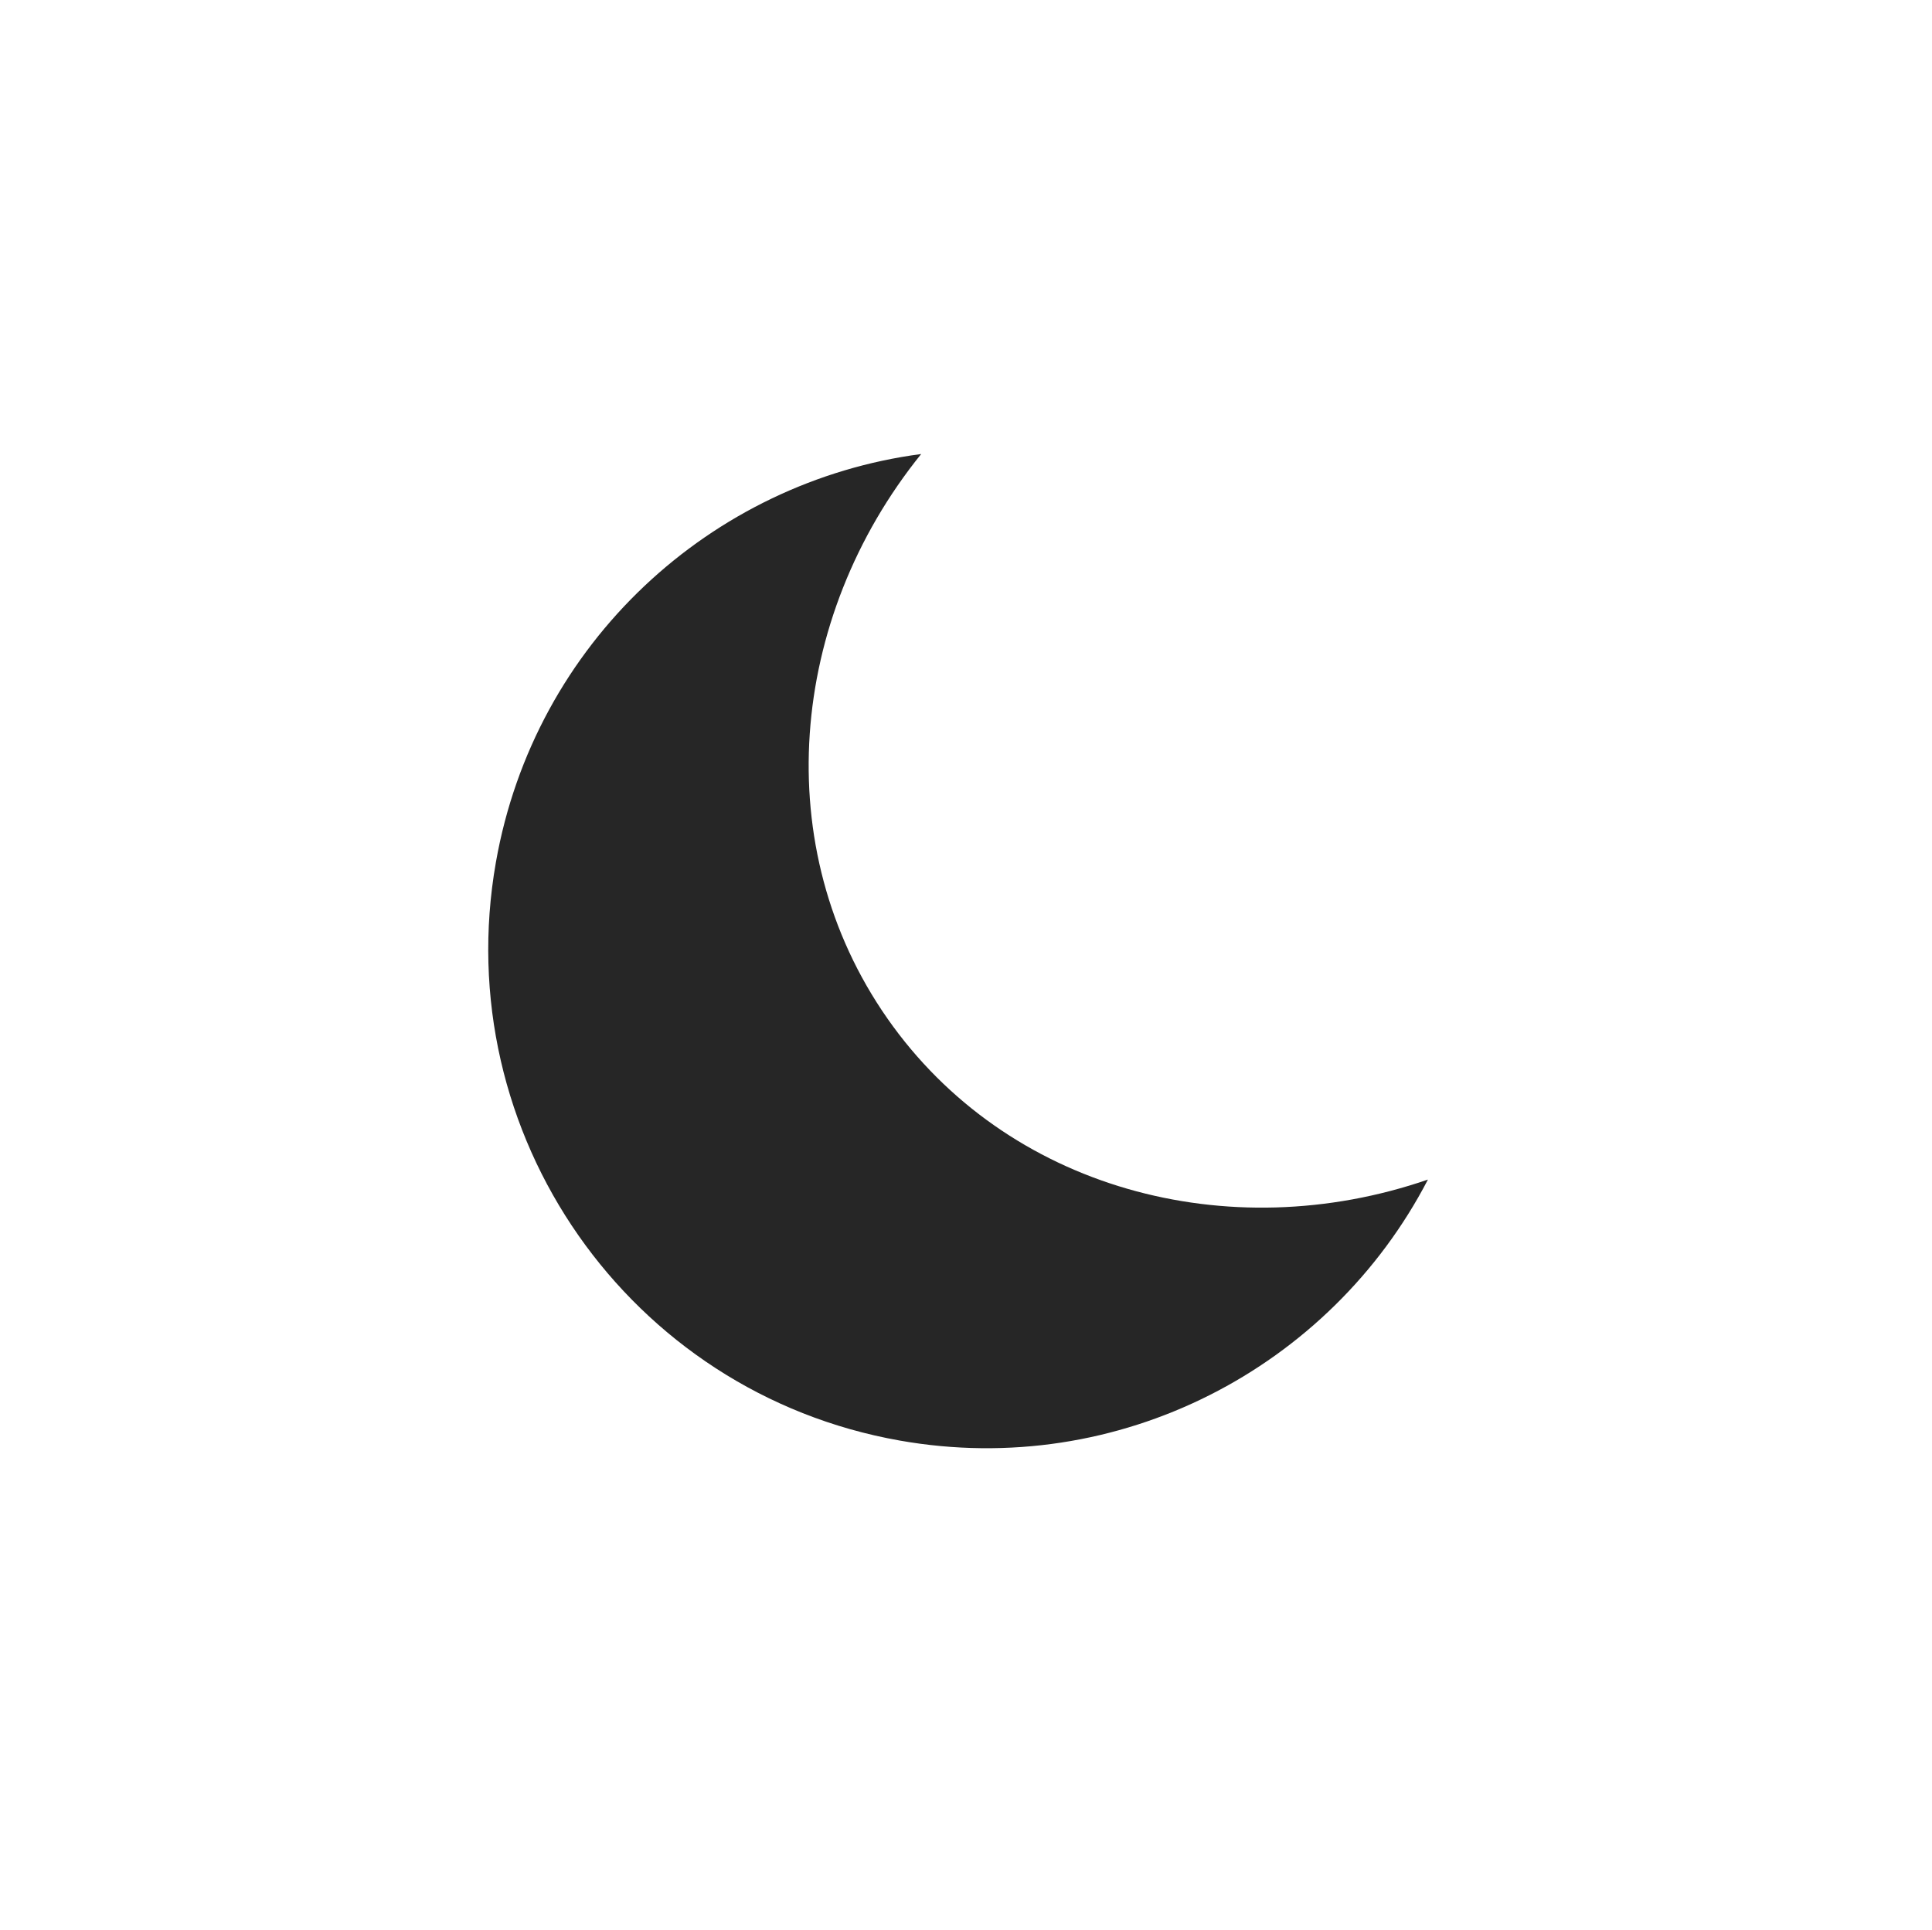 <svg width="1001" height="1000" viewBox="0 0 1001 1000" fill="none" xmlns="http://www.w3.org/2000/svg">
<g clip-path="url(#clip0_119_307)">
<path fill-rule="evenodd" clip-rule="evenodd" d="M459.747 527.776C521.478 616.179 636.316 647 739.833 611.299C689.244 708.8 579.844 766.65 466.171 746.551C325.869 721.744 232.186 587.584 256.925 446.897C276.969 332.912 368.598 249.613 477.276 235.293C408.41 320.621 398.016 439.372 459.747 527.776Z" fill="#262626"/>
</g>
<defs>
<clipPath id="clip0_119_307">
<rect width="500" height="529.412" fill="white" transform="translate(250.6 235.293)"/>
</clipPath>
</defs>
</svg>
